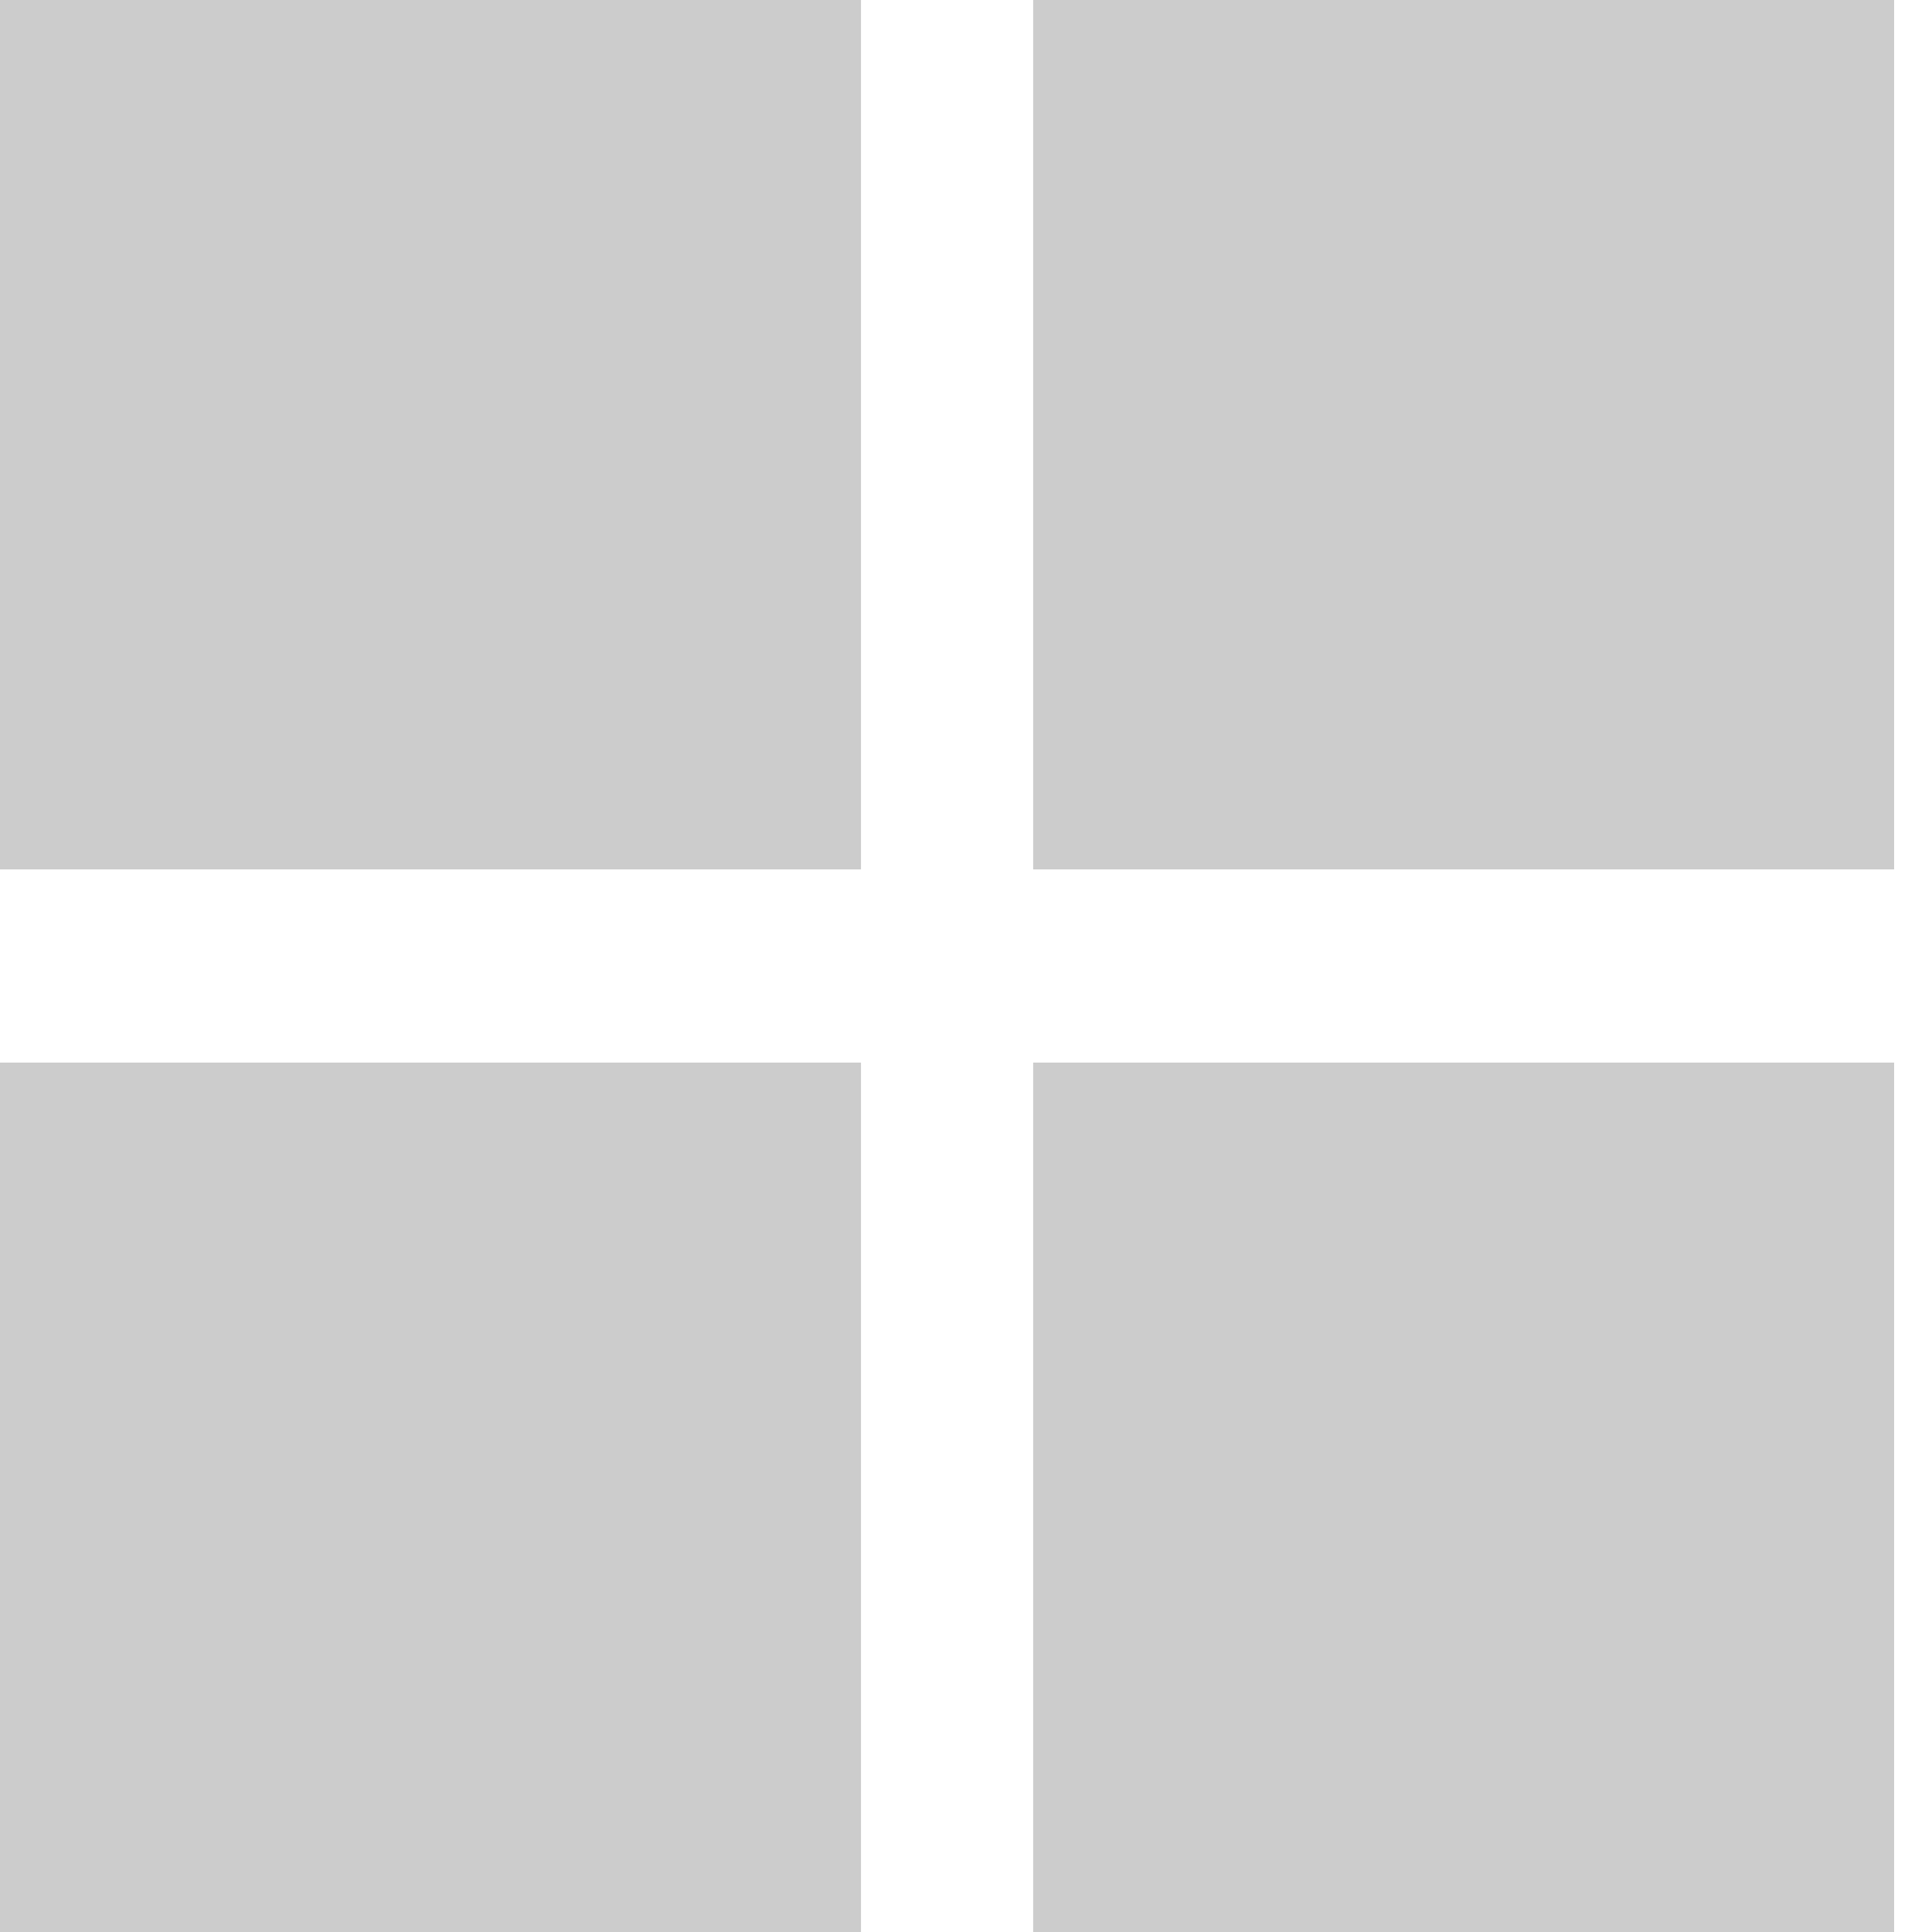 <?xml version="1.0" encoding="UTF-8" standalone="no"?>
<svg width="50px" height="50px" viewBox="0 0 50 50" version="1.1" xmlns="http://www.w3.org/2000/svg" xmlns:xlink="http://www.w3.org/1999/xlink" xmlns:sketch="http://www.bohemiancoding.com/sketch/ns">
    <!-- Generator: Sketch 3.2.2 (9983) - http://www.bohemiancoding.com/sketch -->
    <title>sort 2</title>
    <desc>Created with Sketch.</desc>
    <defs></defs>
    <g id="MH-MOBILE" stroke="none" stroke-width="1" fill="none" fill-rule="evenodd" sketch:type="MSPage">
        <g id="MH---Category-1" sketch:type="MSArtboardGroup" transform="translate(-116, -1234)" fill="#CCCCCC">
            <g id="SORT-BY" sketch:type="MSLayerGroup" transform="translate(21, 1221)">
                <g id="sort-2" transform="translate(95, 13)" sketch:type="MSShapeGroup">
                    <rect id="Rectangle-184" x="0" y="0" width="22.282" height="22.5"></rect>
                    <rect id="Rectangle-184" x="26.738" y="0" width="22.282" height="22.5"></rect>
                    <rect id="Rectangle-184" x="0" y="27.5" width="22.282" height="22.5"></rect>
                    <rect id="Rectangle-184" x="26.738" y="27.5" width="22.282" height="22.5"></rect>
                </g>
            </g>
        </g>
    </g>
</svg>